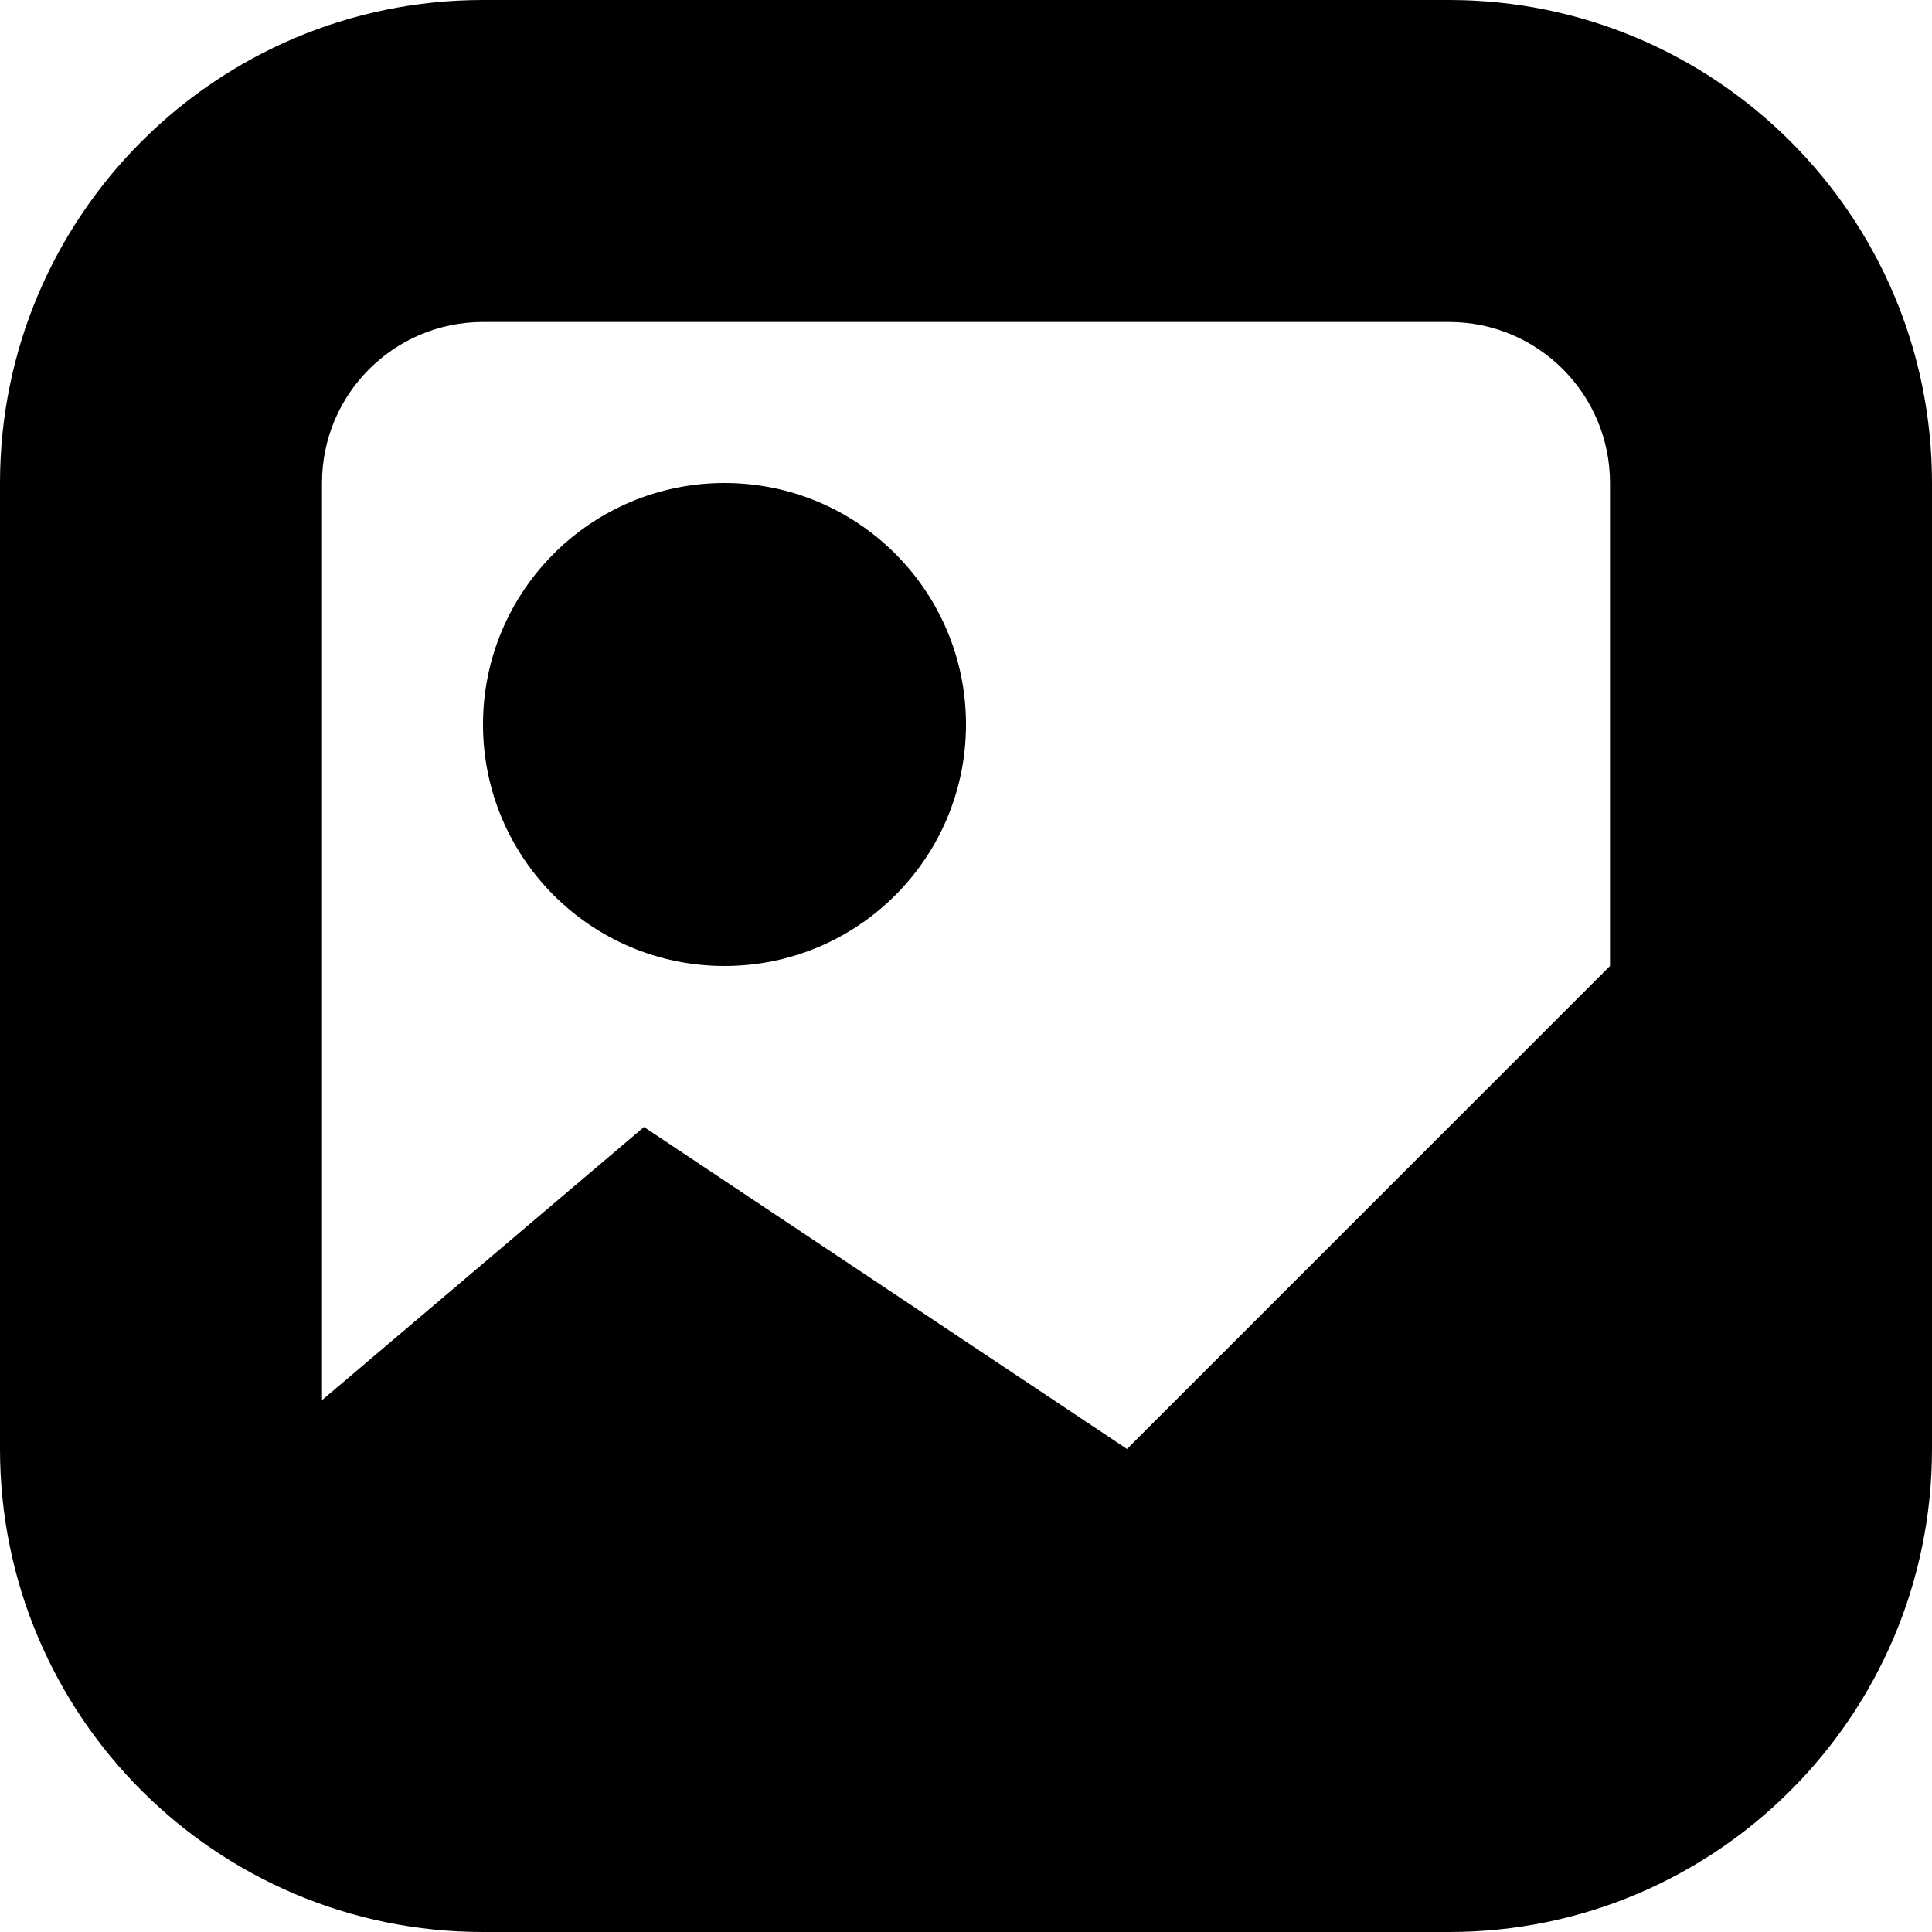 <svg width="30" height="30" viewBox="0 0 30 30" fill="none" xmlns="http://www.w3.org/2000/svg">
<path fill-rule="evenodd" clip-rule="evenodd" d="M22.5 0C26.642 0 30 3.358 30 7.5V22.5C30 26.642 26.642 30 22.5 30H7.5C3.358 30 0 26.642 0 22.5V7.5C0 3.358 3.358 0 7.5 0H22.5ZM22.5 5H7.5C6.119 5 5 6.119 5 7.5V21.742L10 17.5L17.5 22.5L25 15V7.5C25 6.119 23.881 5 22.5 5ZM11.25 15C13.321 15 15 13.321 15 11.25C15 9.179 13.321 7.5 11.25 7.5C9.179 7.5 7.5 9.179 7.5 11.25C7.5 13.321 9.179 15 11.25 15Z" fill="black"/>
</svg>
